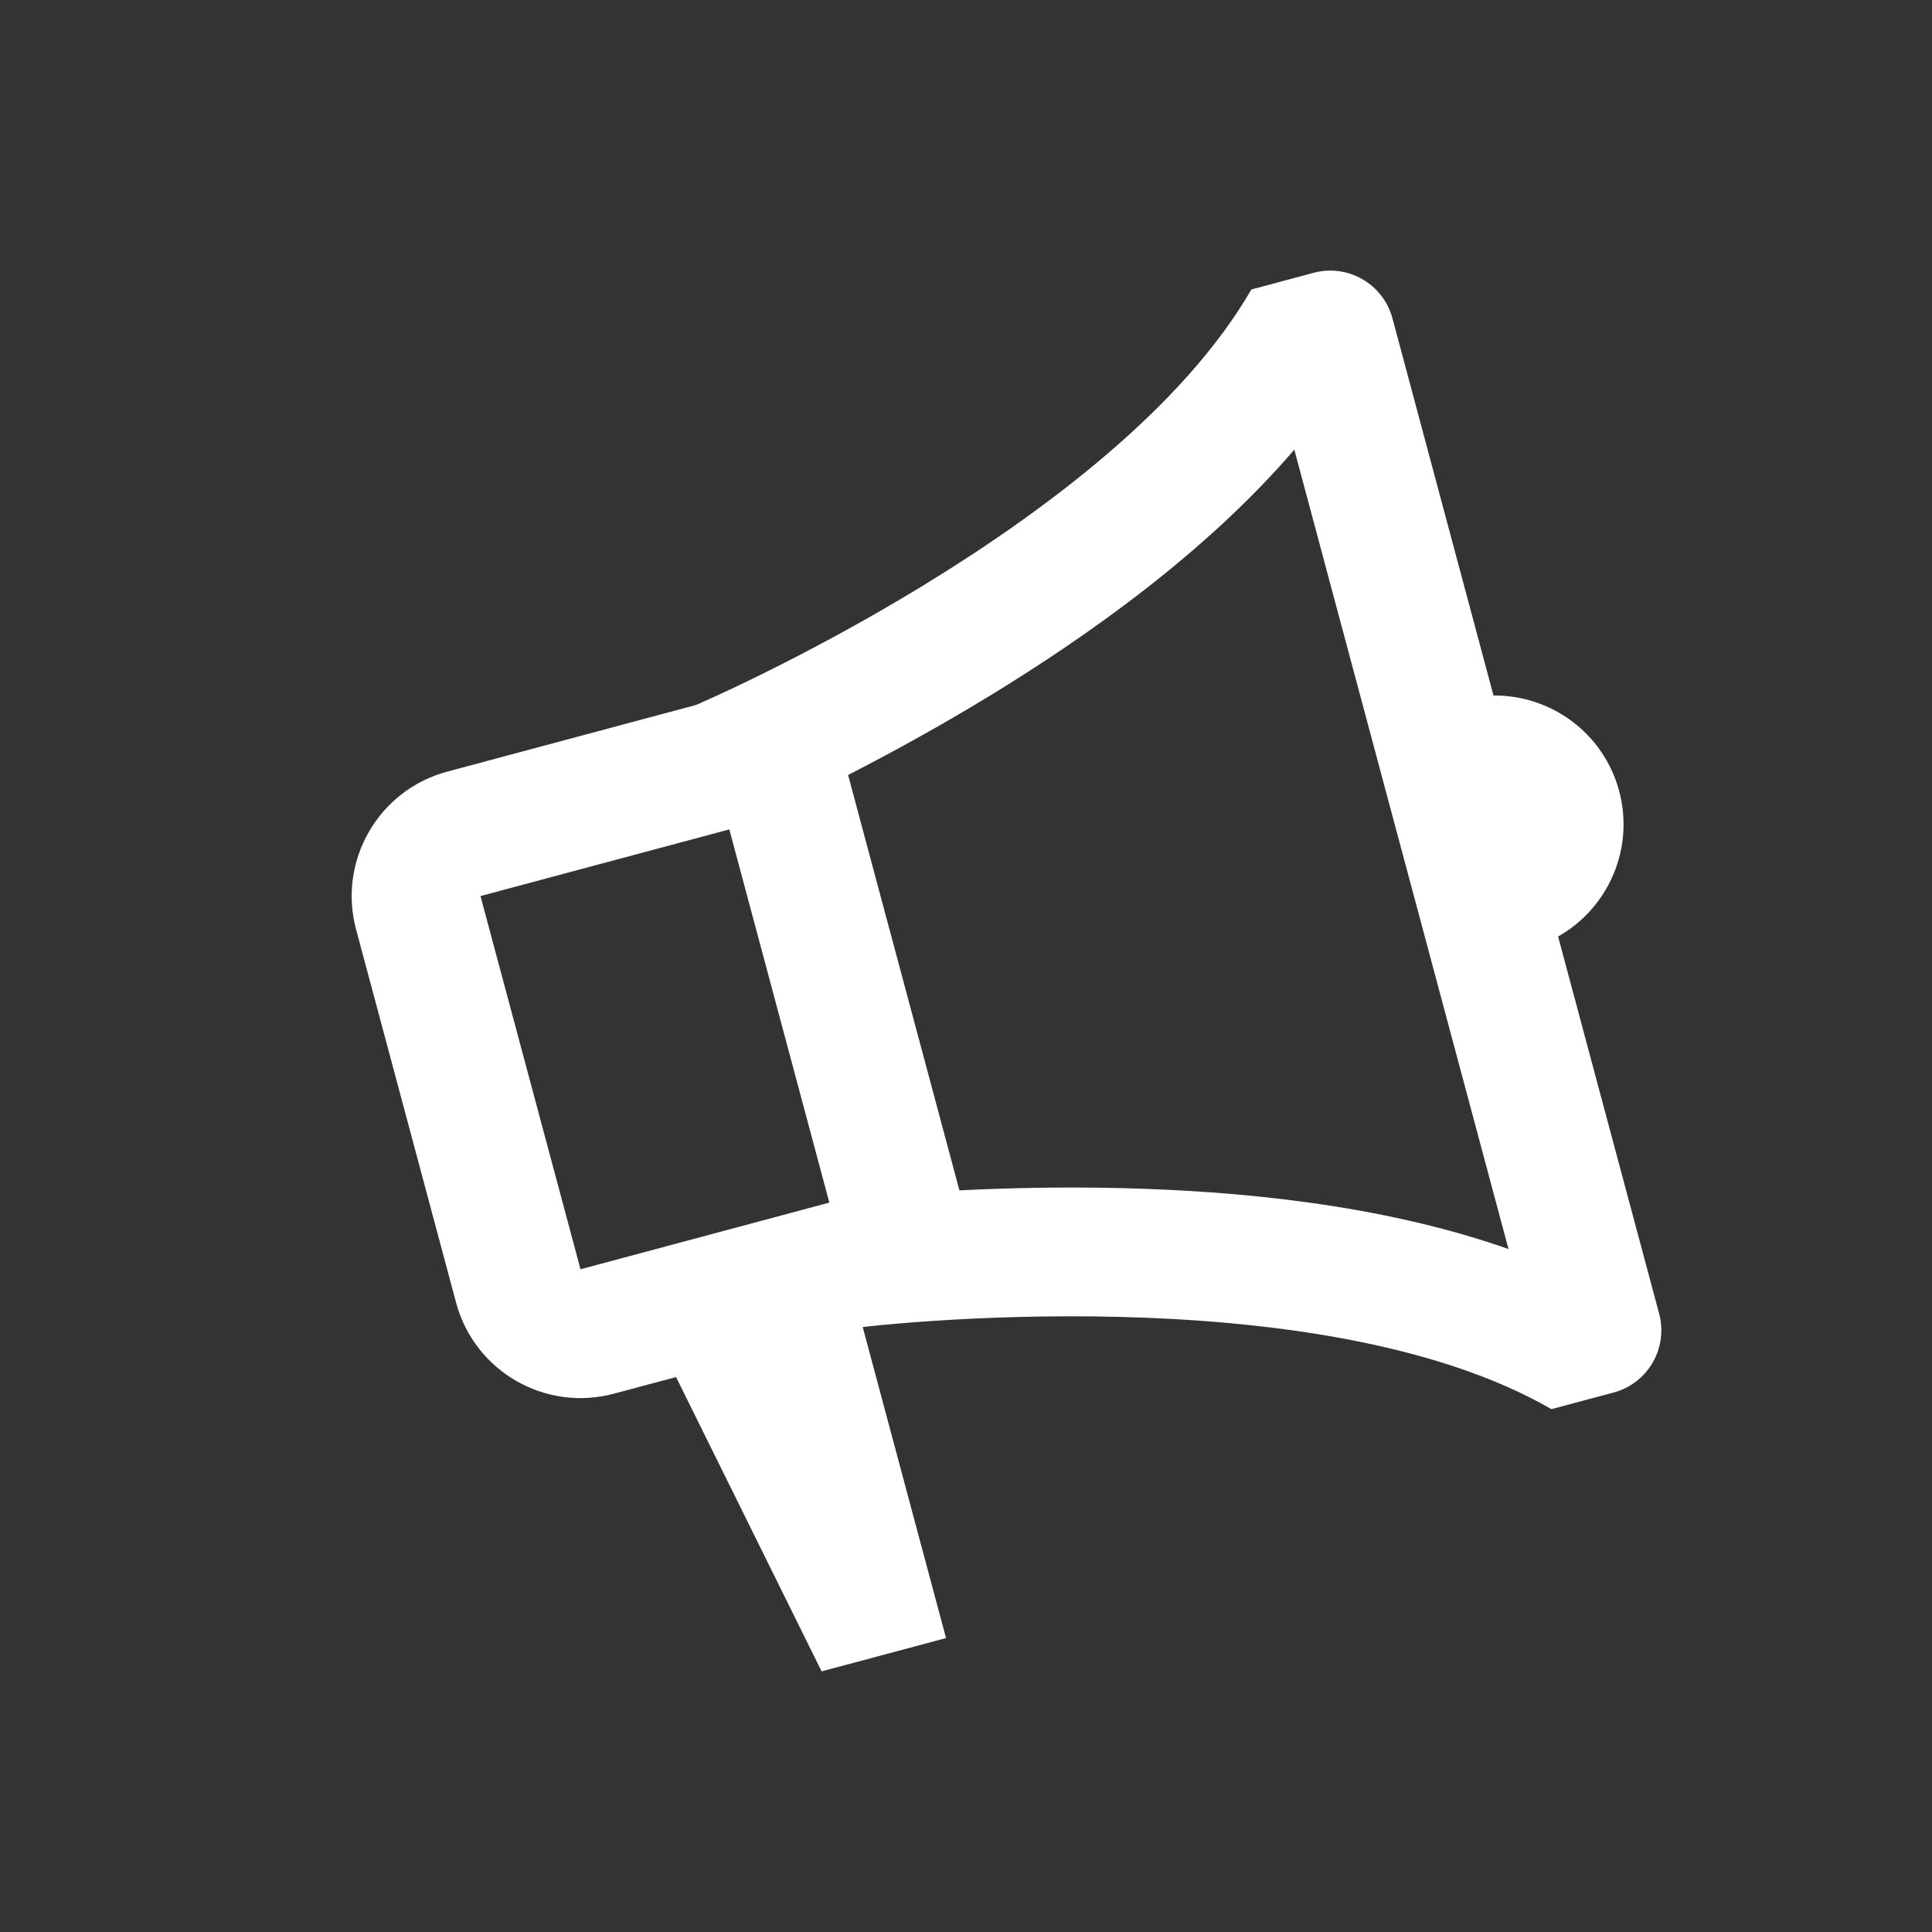 <svg width="30" height="30" viewBox="0 0 30 30" fill="none" xmlns="http://www.w3.org/2000/svg">
<rect x="0" y="0" width="30" height="30" fill="#333333" stroke="none"/>
<g clip-path="url(#clip0_436_159)">
<path d="M13.396 20.606C13.396 20.606 20.416 19.76 24.09 21.881L25.056 21.623C25.59 21.48 25.906 20.931 25.763 20.398L24.194 14.542C24.97 14.104 25.383 13.182 25.142 12.282C24.9 11.382 24.082 10.791 23.191 10.8L21.622 4.943C21.479 4.41 20.931 4.093 20.397 4.236L19.431 4.495C17.31 8.169 10.807 10.947 10.807 10.947L6.944 11.982C5.877 12.268 5.244 13.365 5.529 14.431L7.082 20.227C7.368 21.294 8.465 21.927 9.532 21.641L10.498 21.383L12.758 25.953L14.69 25.436L13.396 20.606ZM13.169 12.034C13.791 11.715 14.554 11.301 15.366 10.806C16.859 9.895 18.717 8.592 20.098 6.982L23.424 19.395C21.423 18.69 19.162 18.491 17.413 18.449C16.463 18.426 15.595 18.449 14.898 18.484L13.169 12.034ZM7.461 13.914L11.325 12.879L12.878 18.674L9.014 19.709L7.461 13.914Z" fill="white"/>
</g>
<defs>
<clipPath id="clip0_436_159">
<rect width="24" height="24" fill="white" transform="translate(0.303 6.515) rotate(-15)"/>
</clipPath>
</defs>
</svg>
